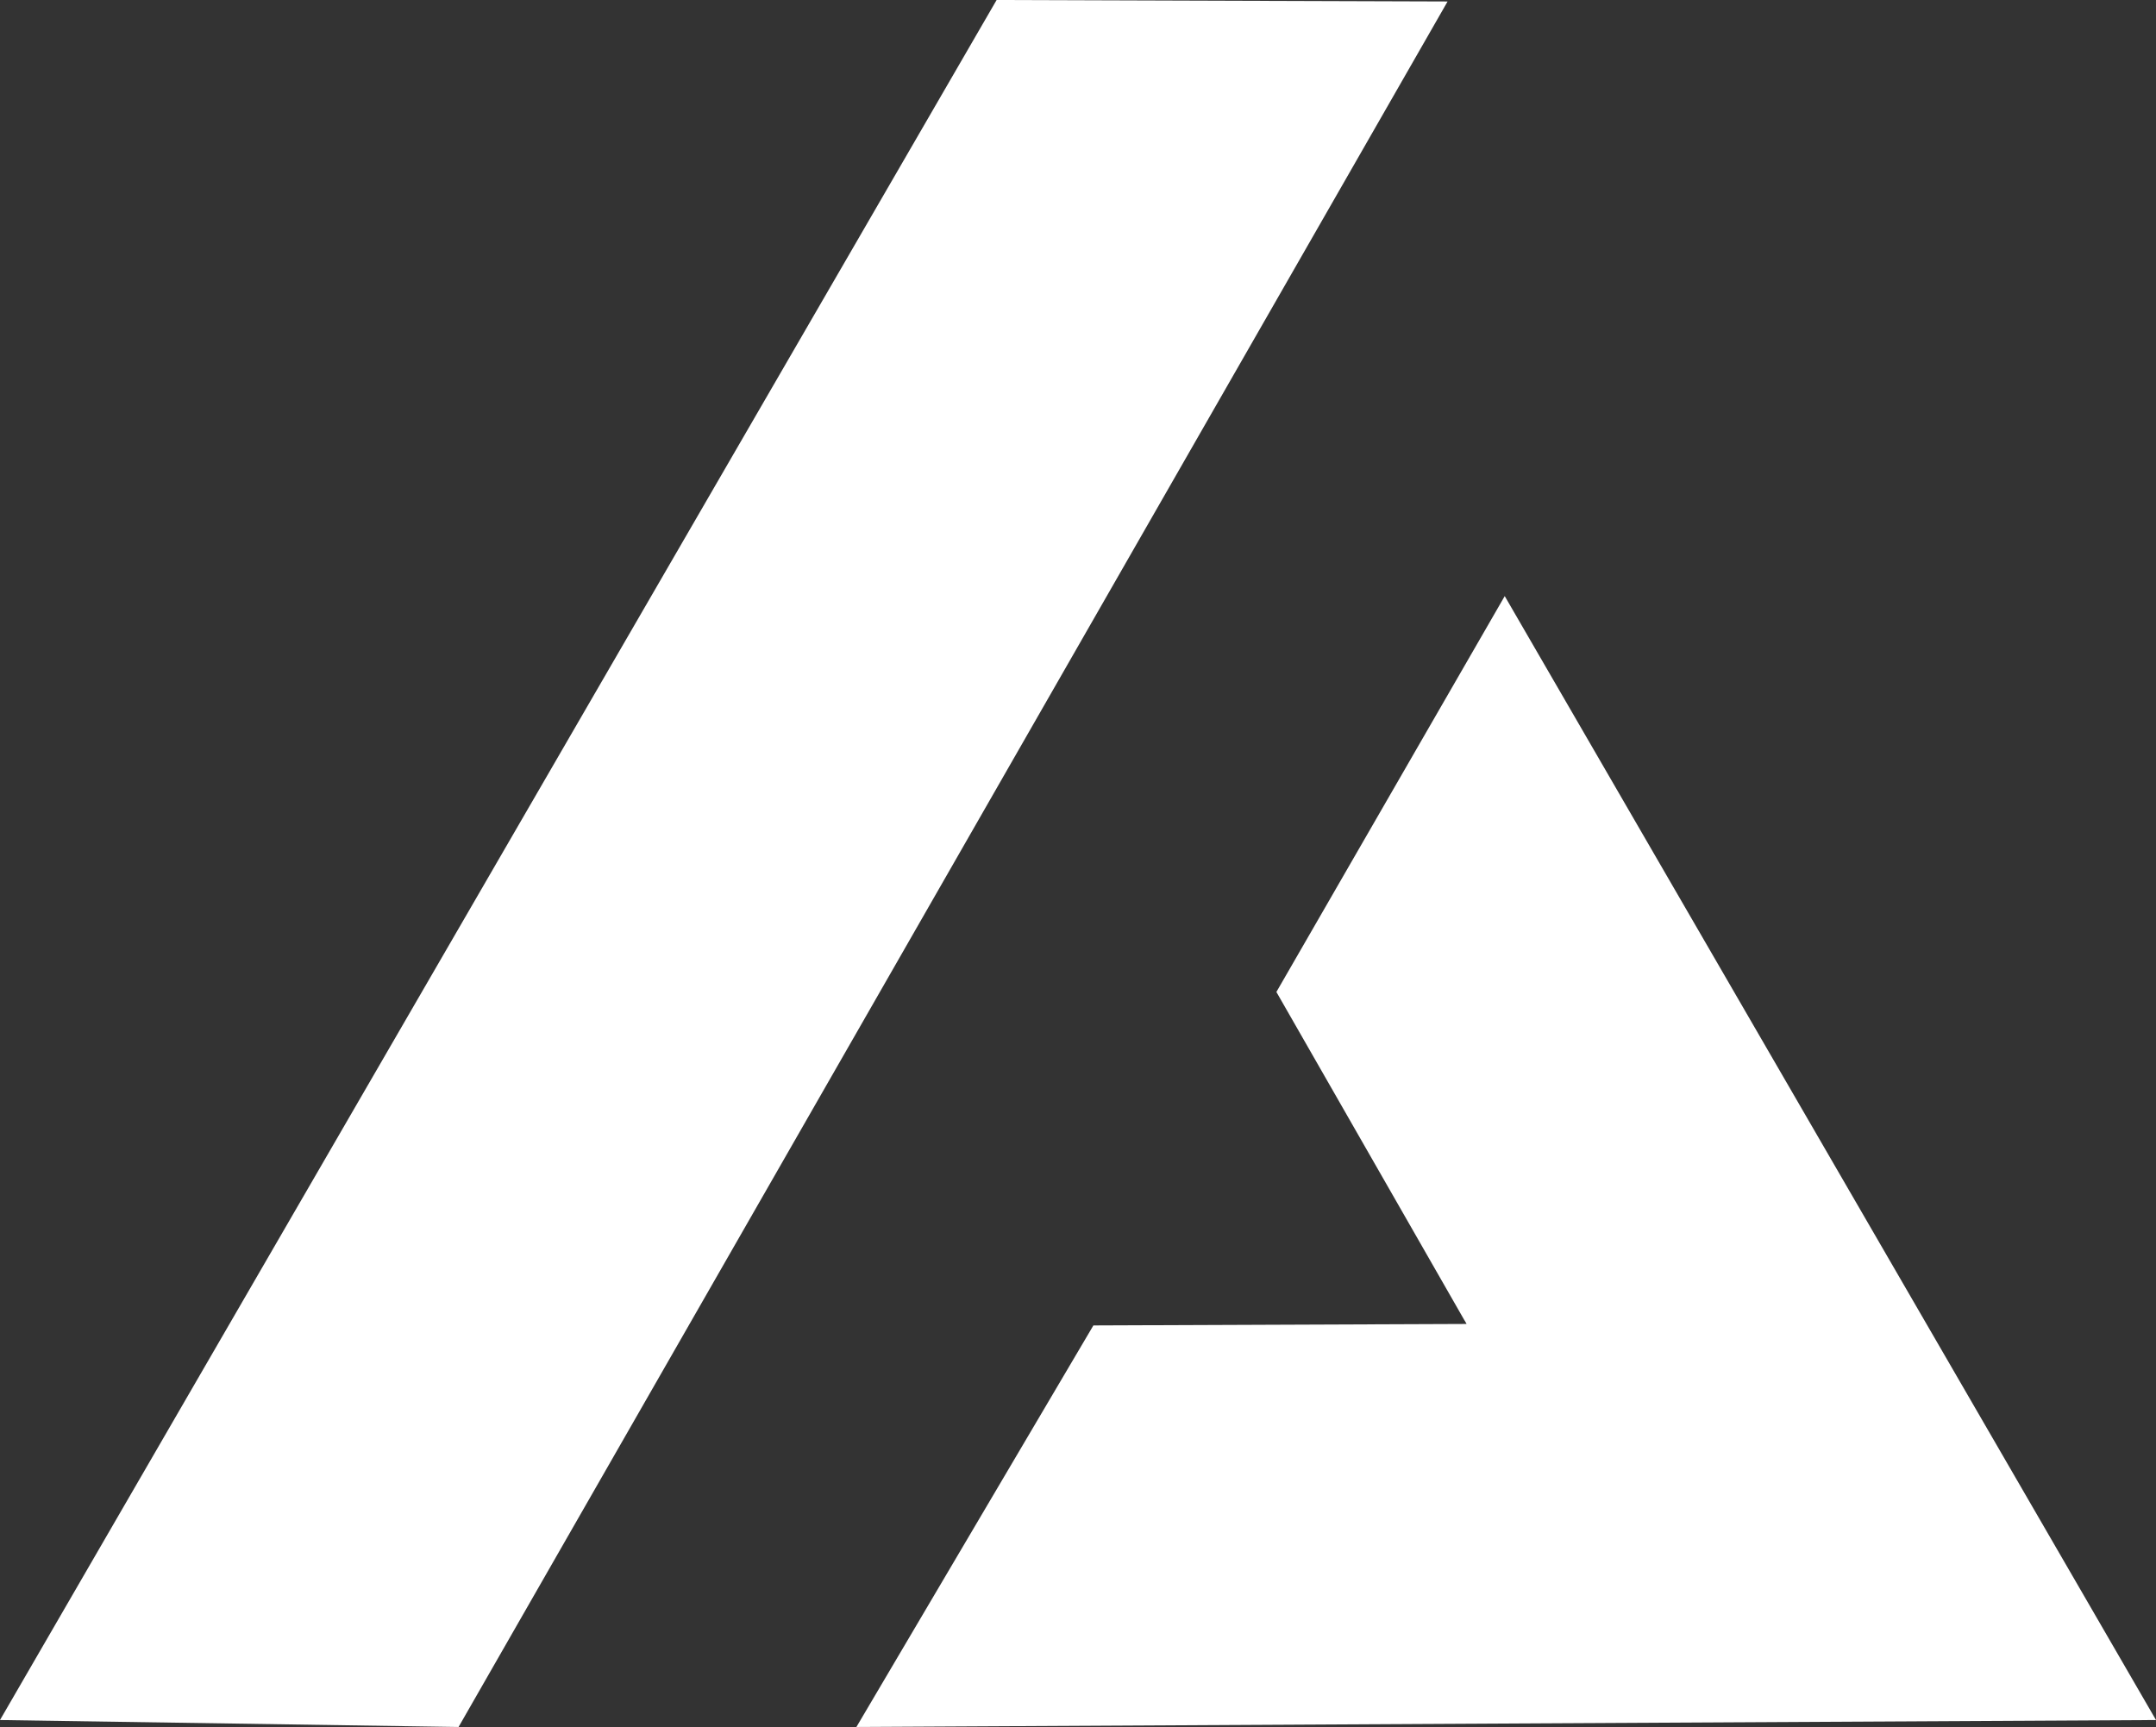 <?xml version="1.0" encoding="utf-8"?>
<!-- Generator: Adobe Illustrator 23.0.1, SVG Export Plug-In . SVG Version: 6.00 Build 0)  -->
<svg version="1.1" id="Layer_1" xmlns="http://www.w3.org/2000/svg" xmlns:xlink="http://www.w3.org/1999/xlink" x="0px" y="0px"
	 viewBox="0 0 102.26 81.93" style="enable-background:new 0 0 102.26 81.93;" xml:space="preserve">
<rect x="0" y="0" width="102.26" height="81.93" fill="#333333" stroke="none"/>
<style type="text/css">
	.st0{fill:#FFFFFF;stroke:#FFFFFF;stroke-width:0;stroke-linecap:round;stroke-linejoin:round;}
	.st1{fill:#FFFFFF;}
</style>
<g>
	<polygon class="st1" points="68.66,0.07 47.27,0 0,81.6 21.75,81.93 	"/>
	<polygon class="st1" points="71.37,28.28 60.54,47.06 69.45,62.62 69.47,62.65 69.54,62.77 69.56,62.81 51.86,62.88 40.62,81.93 102.26,81.6"/>
	<line class="st0" x1="69.47" y1="62.65" x2="69.54" y2="62.77"/>
</g>
</svg>
